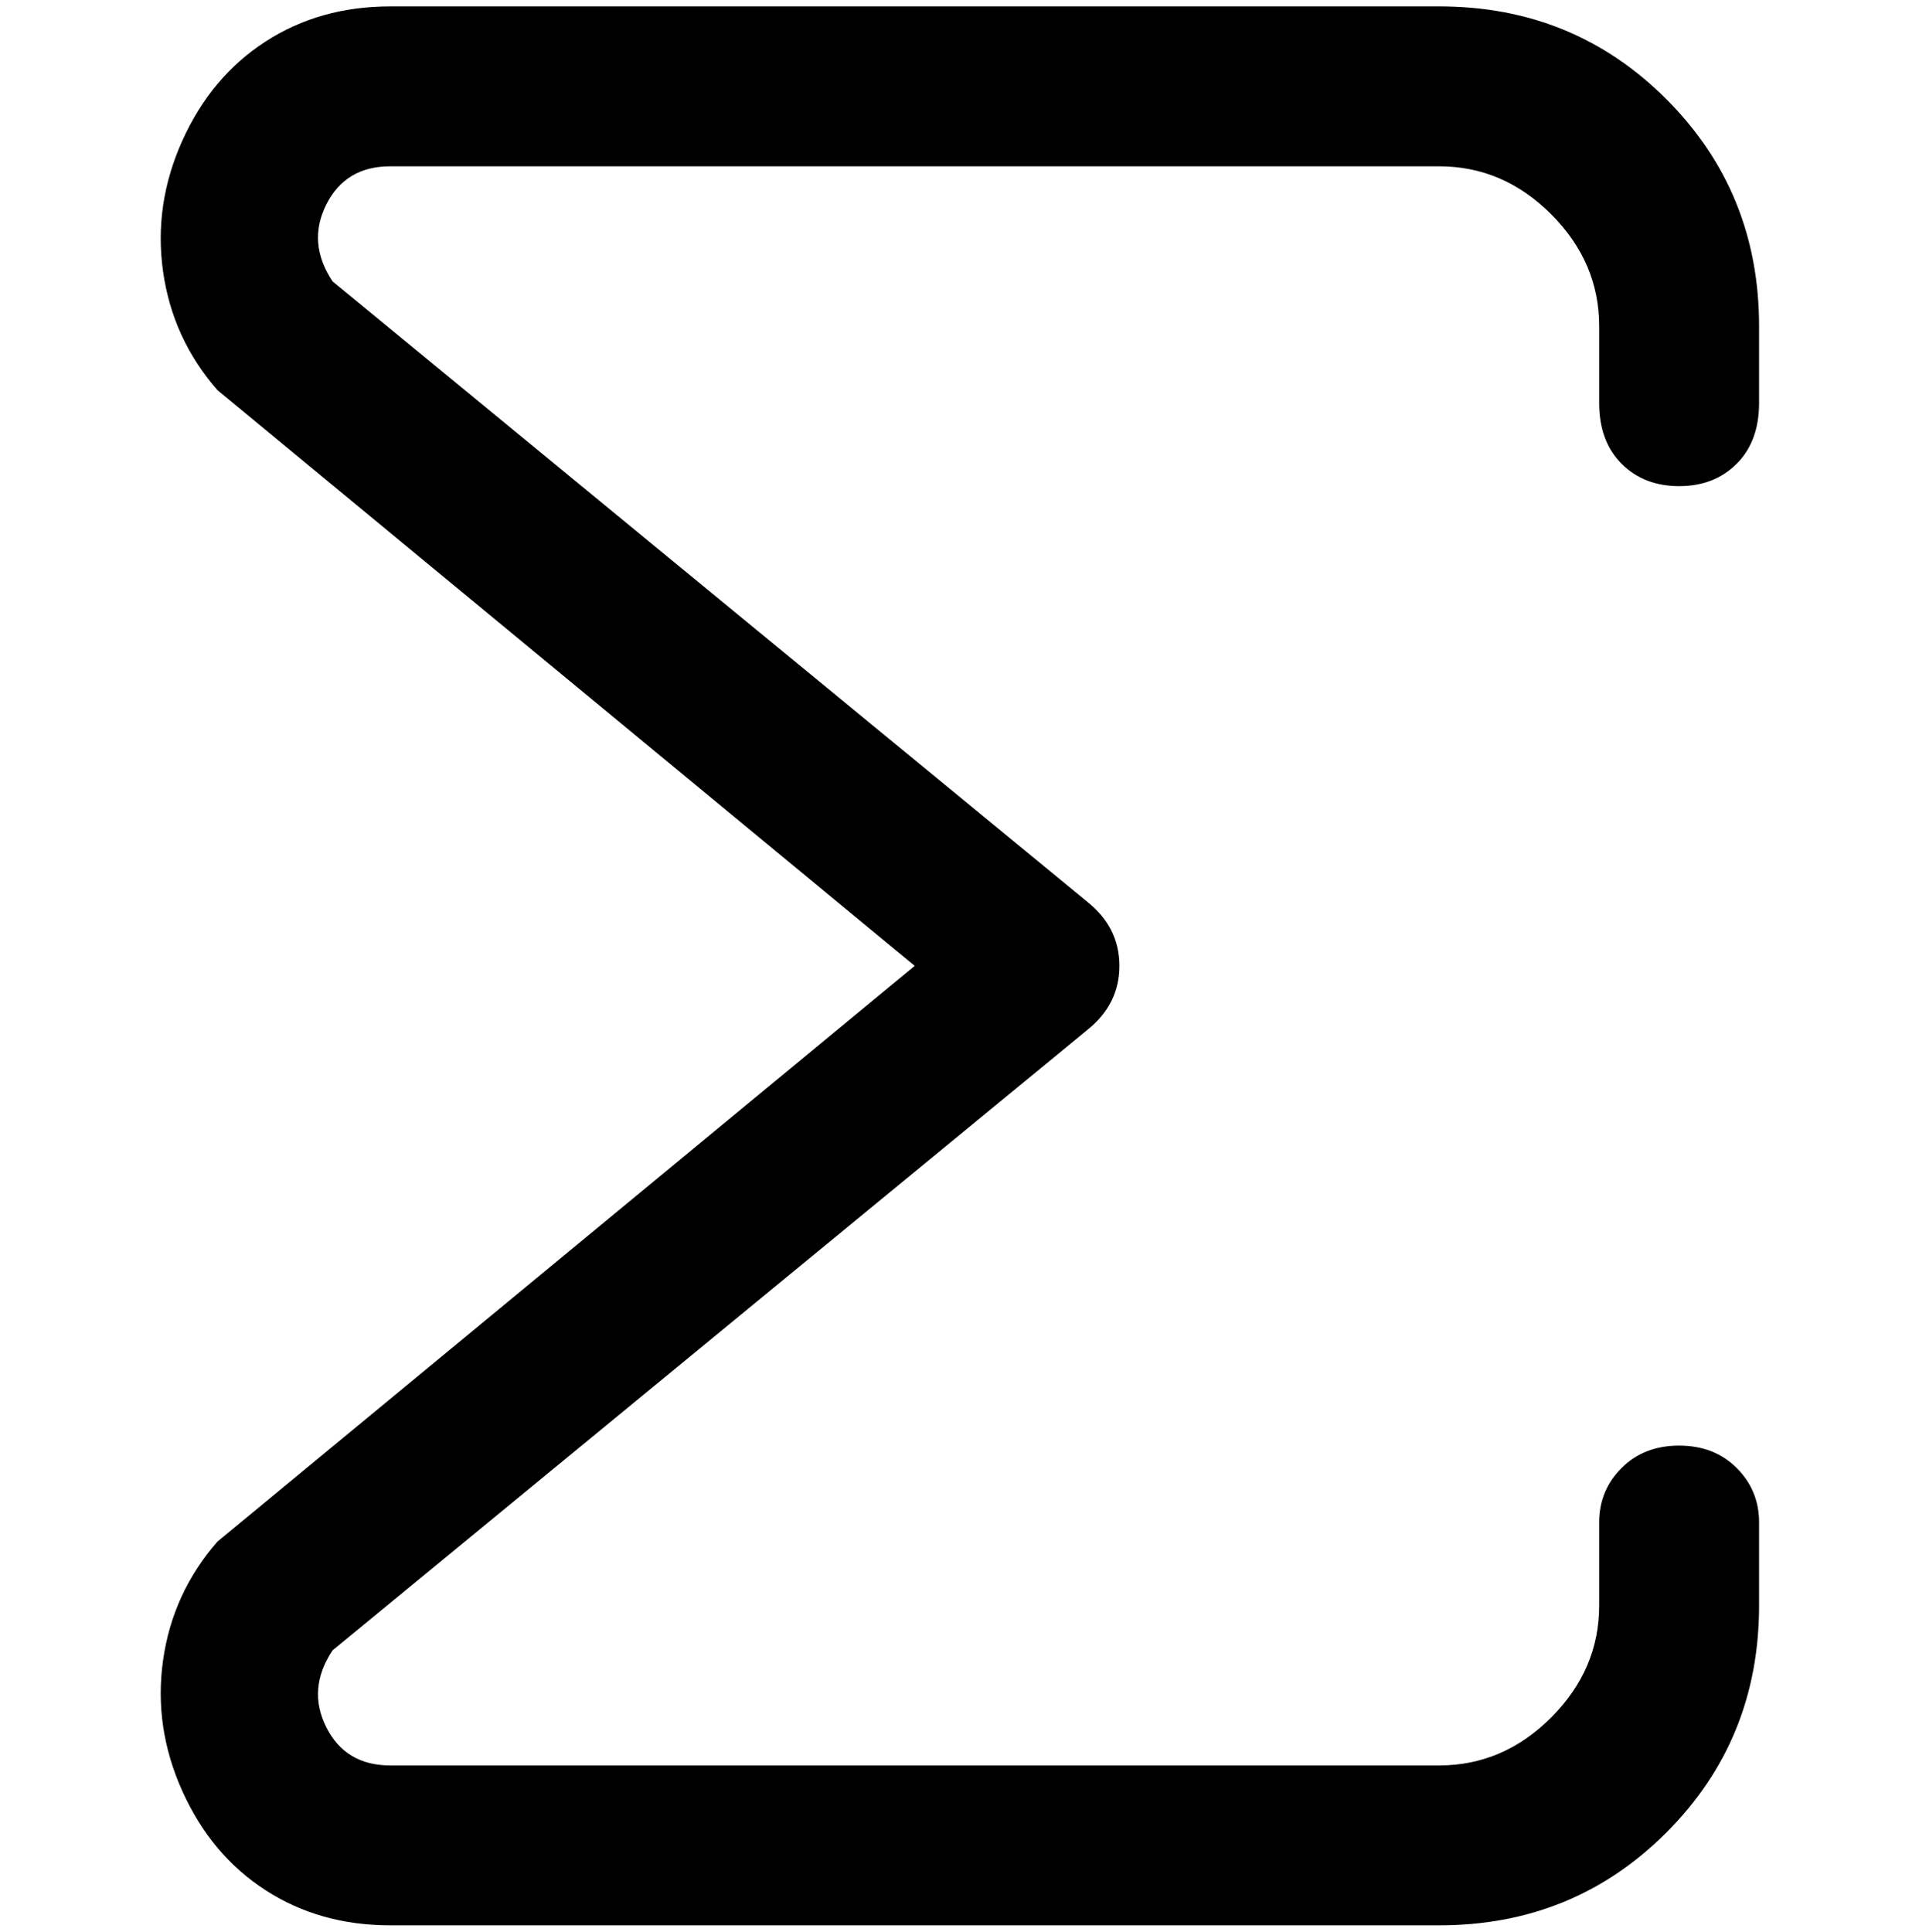 <svg viewBox="0 0 300 302.001" xmlns="http://www.w3.org/2000/svg"><path d="M225 301H61q-11 0-19.5-5.5t-13-15.5q-4.5-10-3-20.5T34 241l109-90L34 61q-7-8-8.5-18.5t3-20.5q4.5-10 13-15.5T61 1h164q21 0 35.5 14.5T275 51v12q0 6-3.5 9.5t-9 3.5q-5.5 0-9-3.5T250 63V51q0-10-7.5-17.5T225 26H61q-7 0-10 6t1 12l118 97q5 4 5 10t-5 10L52 258q-4 6-1 12t10 6h164q10 0 17.5-7.5T250 251v-13q0-5 3.5-8.5t9-3.5q5.5 0 9 3.5t3.5 8.5v13q0 21-14.5 35.5T225 301z"/></svg>